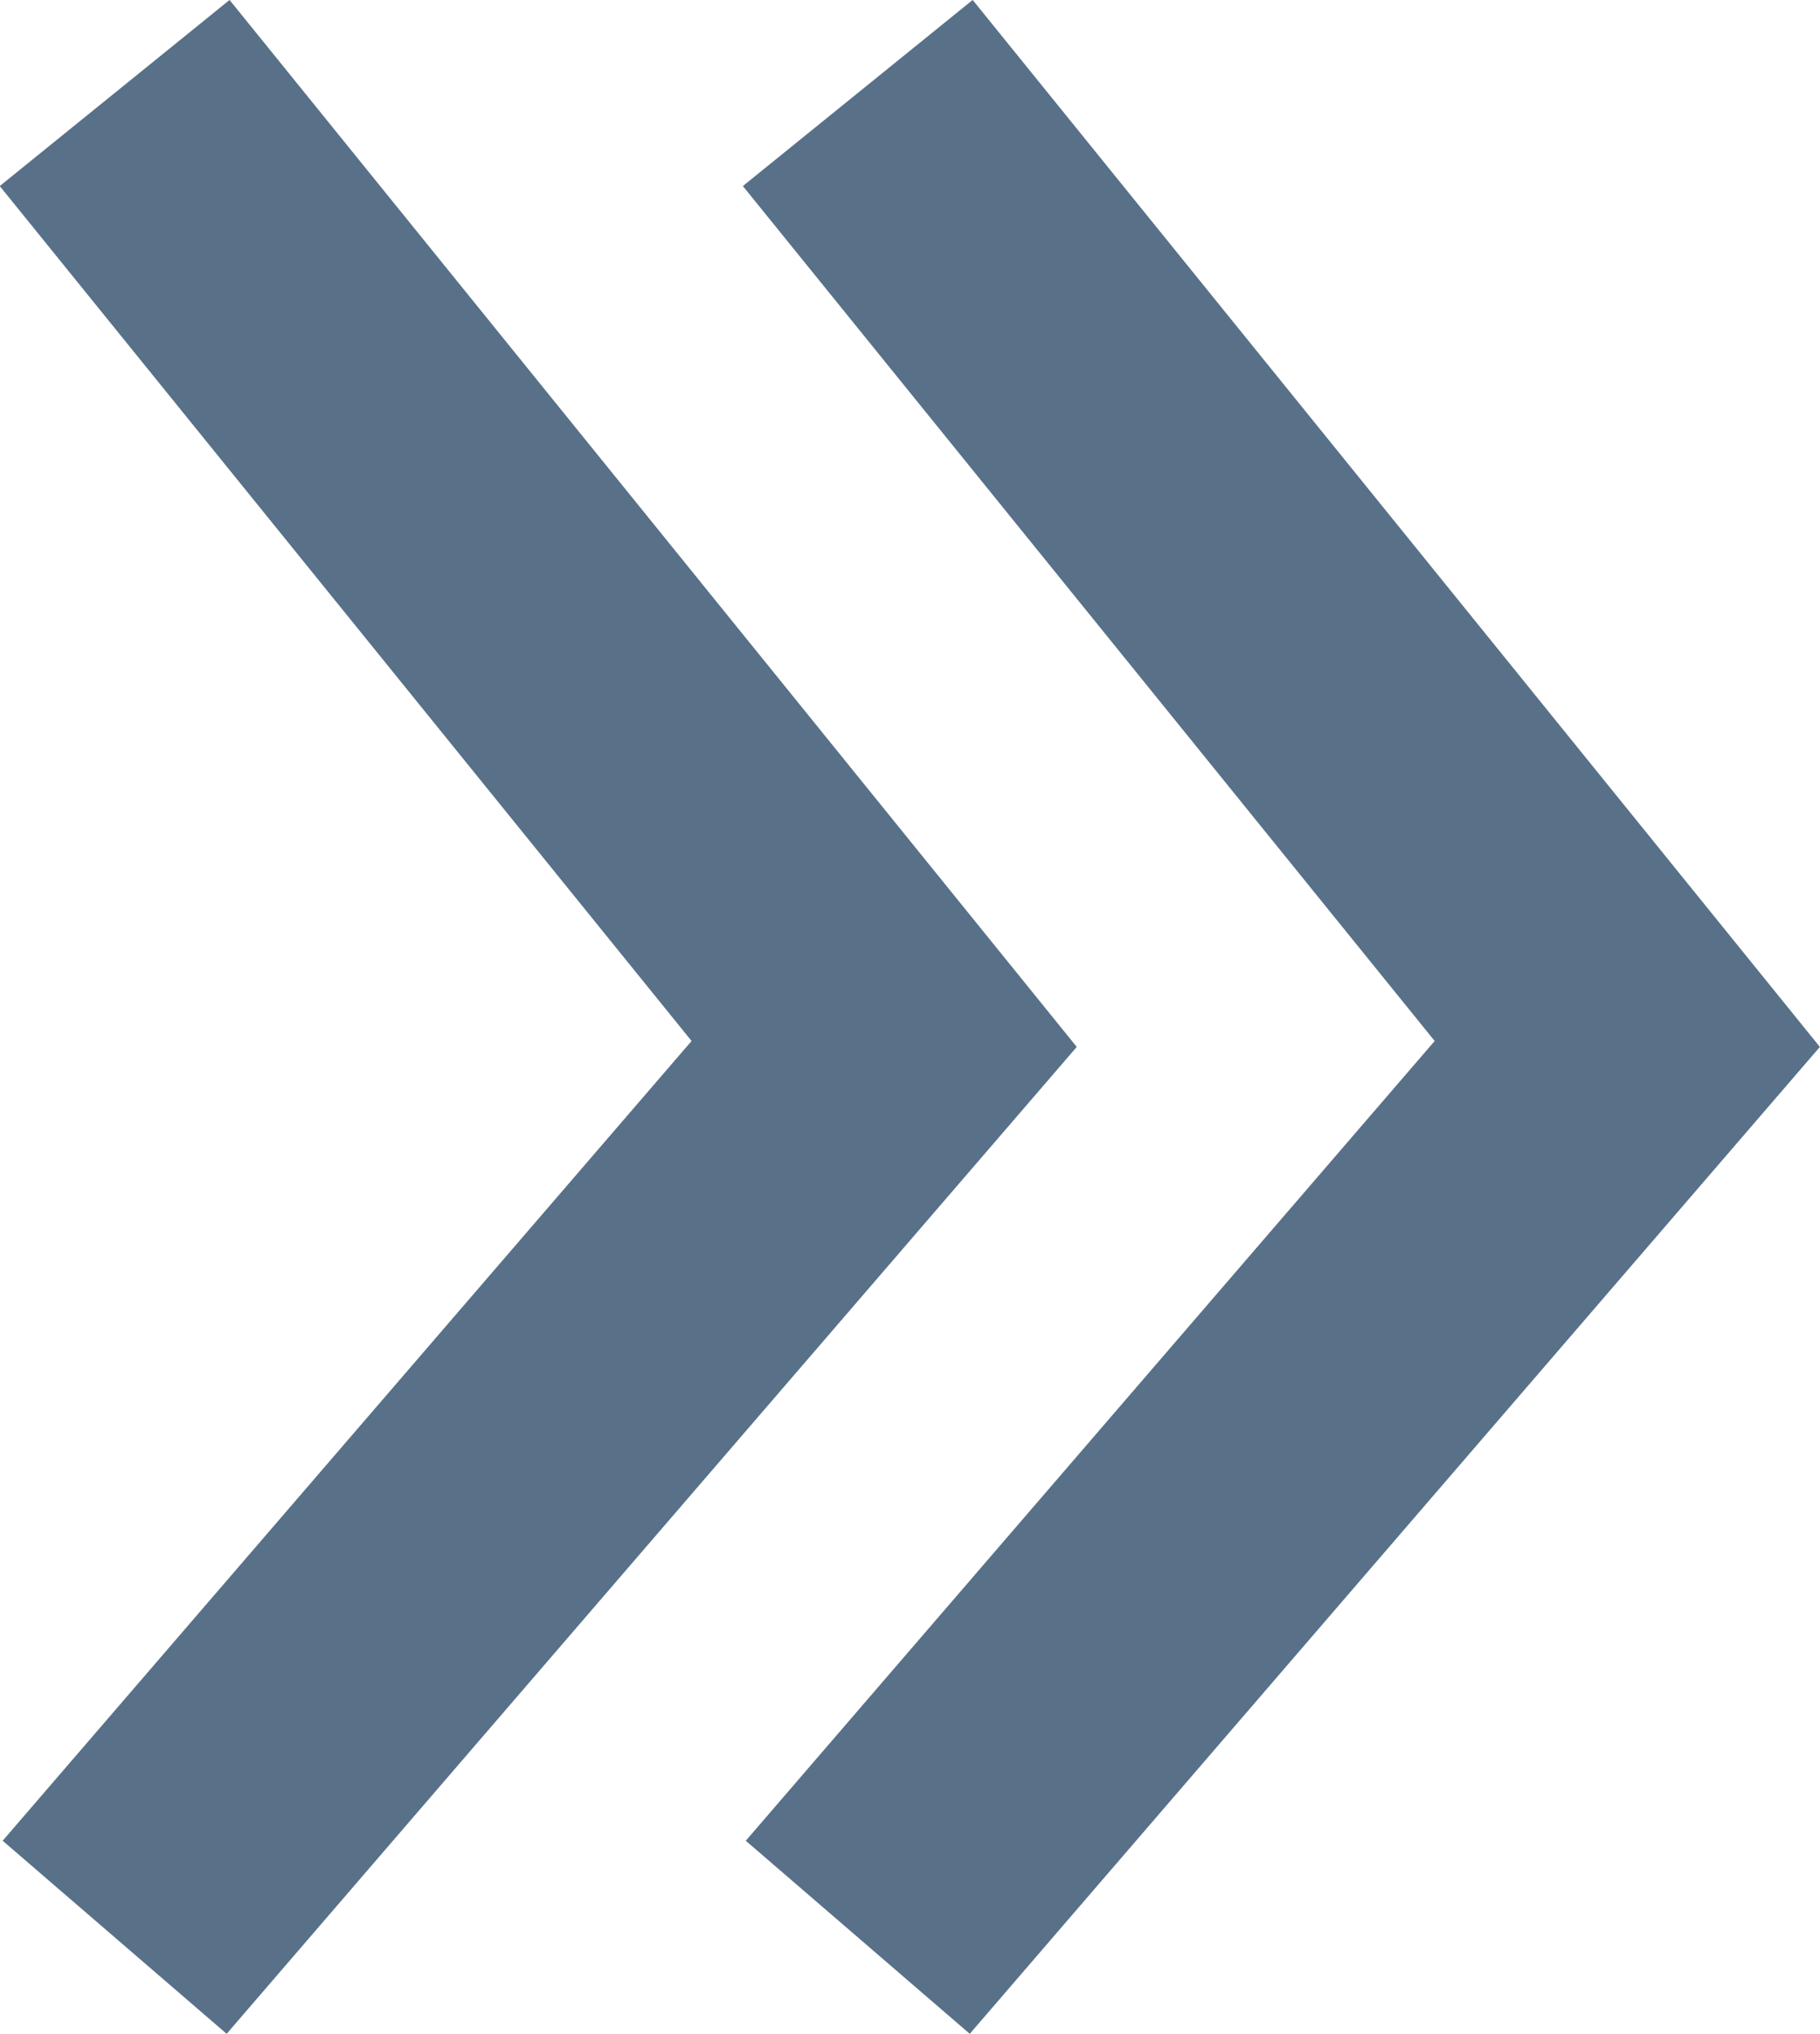 <svg xmlns="http://www.w3.org/2000/svg" width="16.62" height="18.567" viewBox="0 0 16.62 18.567">
    <defs>
        <style>
            .cls-1{fill:none;stroke:#587188;stroke-width:2.7px}
        </style>
    </defs>
    <g id="ic_keypad_fold_right" transform="translate(1.049 .849)">
        <path id="패스_2811" d="M-2259-14183l8.155 7.027 8.681-7.027" class="cls-1" transform="rotate(-90 5973.81 -8215.974)"/>
        <path id="패스_2812" d="M-2259-14183l8.155 7.027 8.681-7.027" class="cls-1" transform="rotate(-90 5970.417 -8212.581)"/>
    </g>
</svg>
